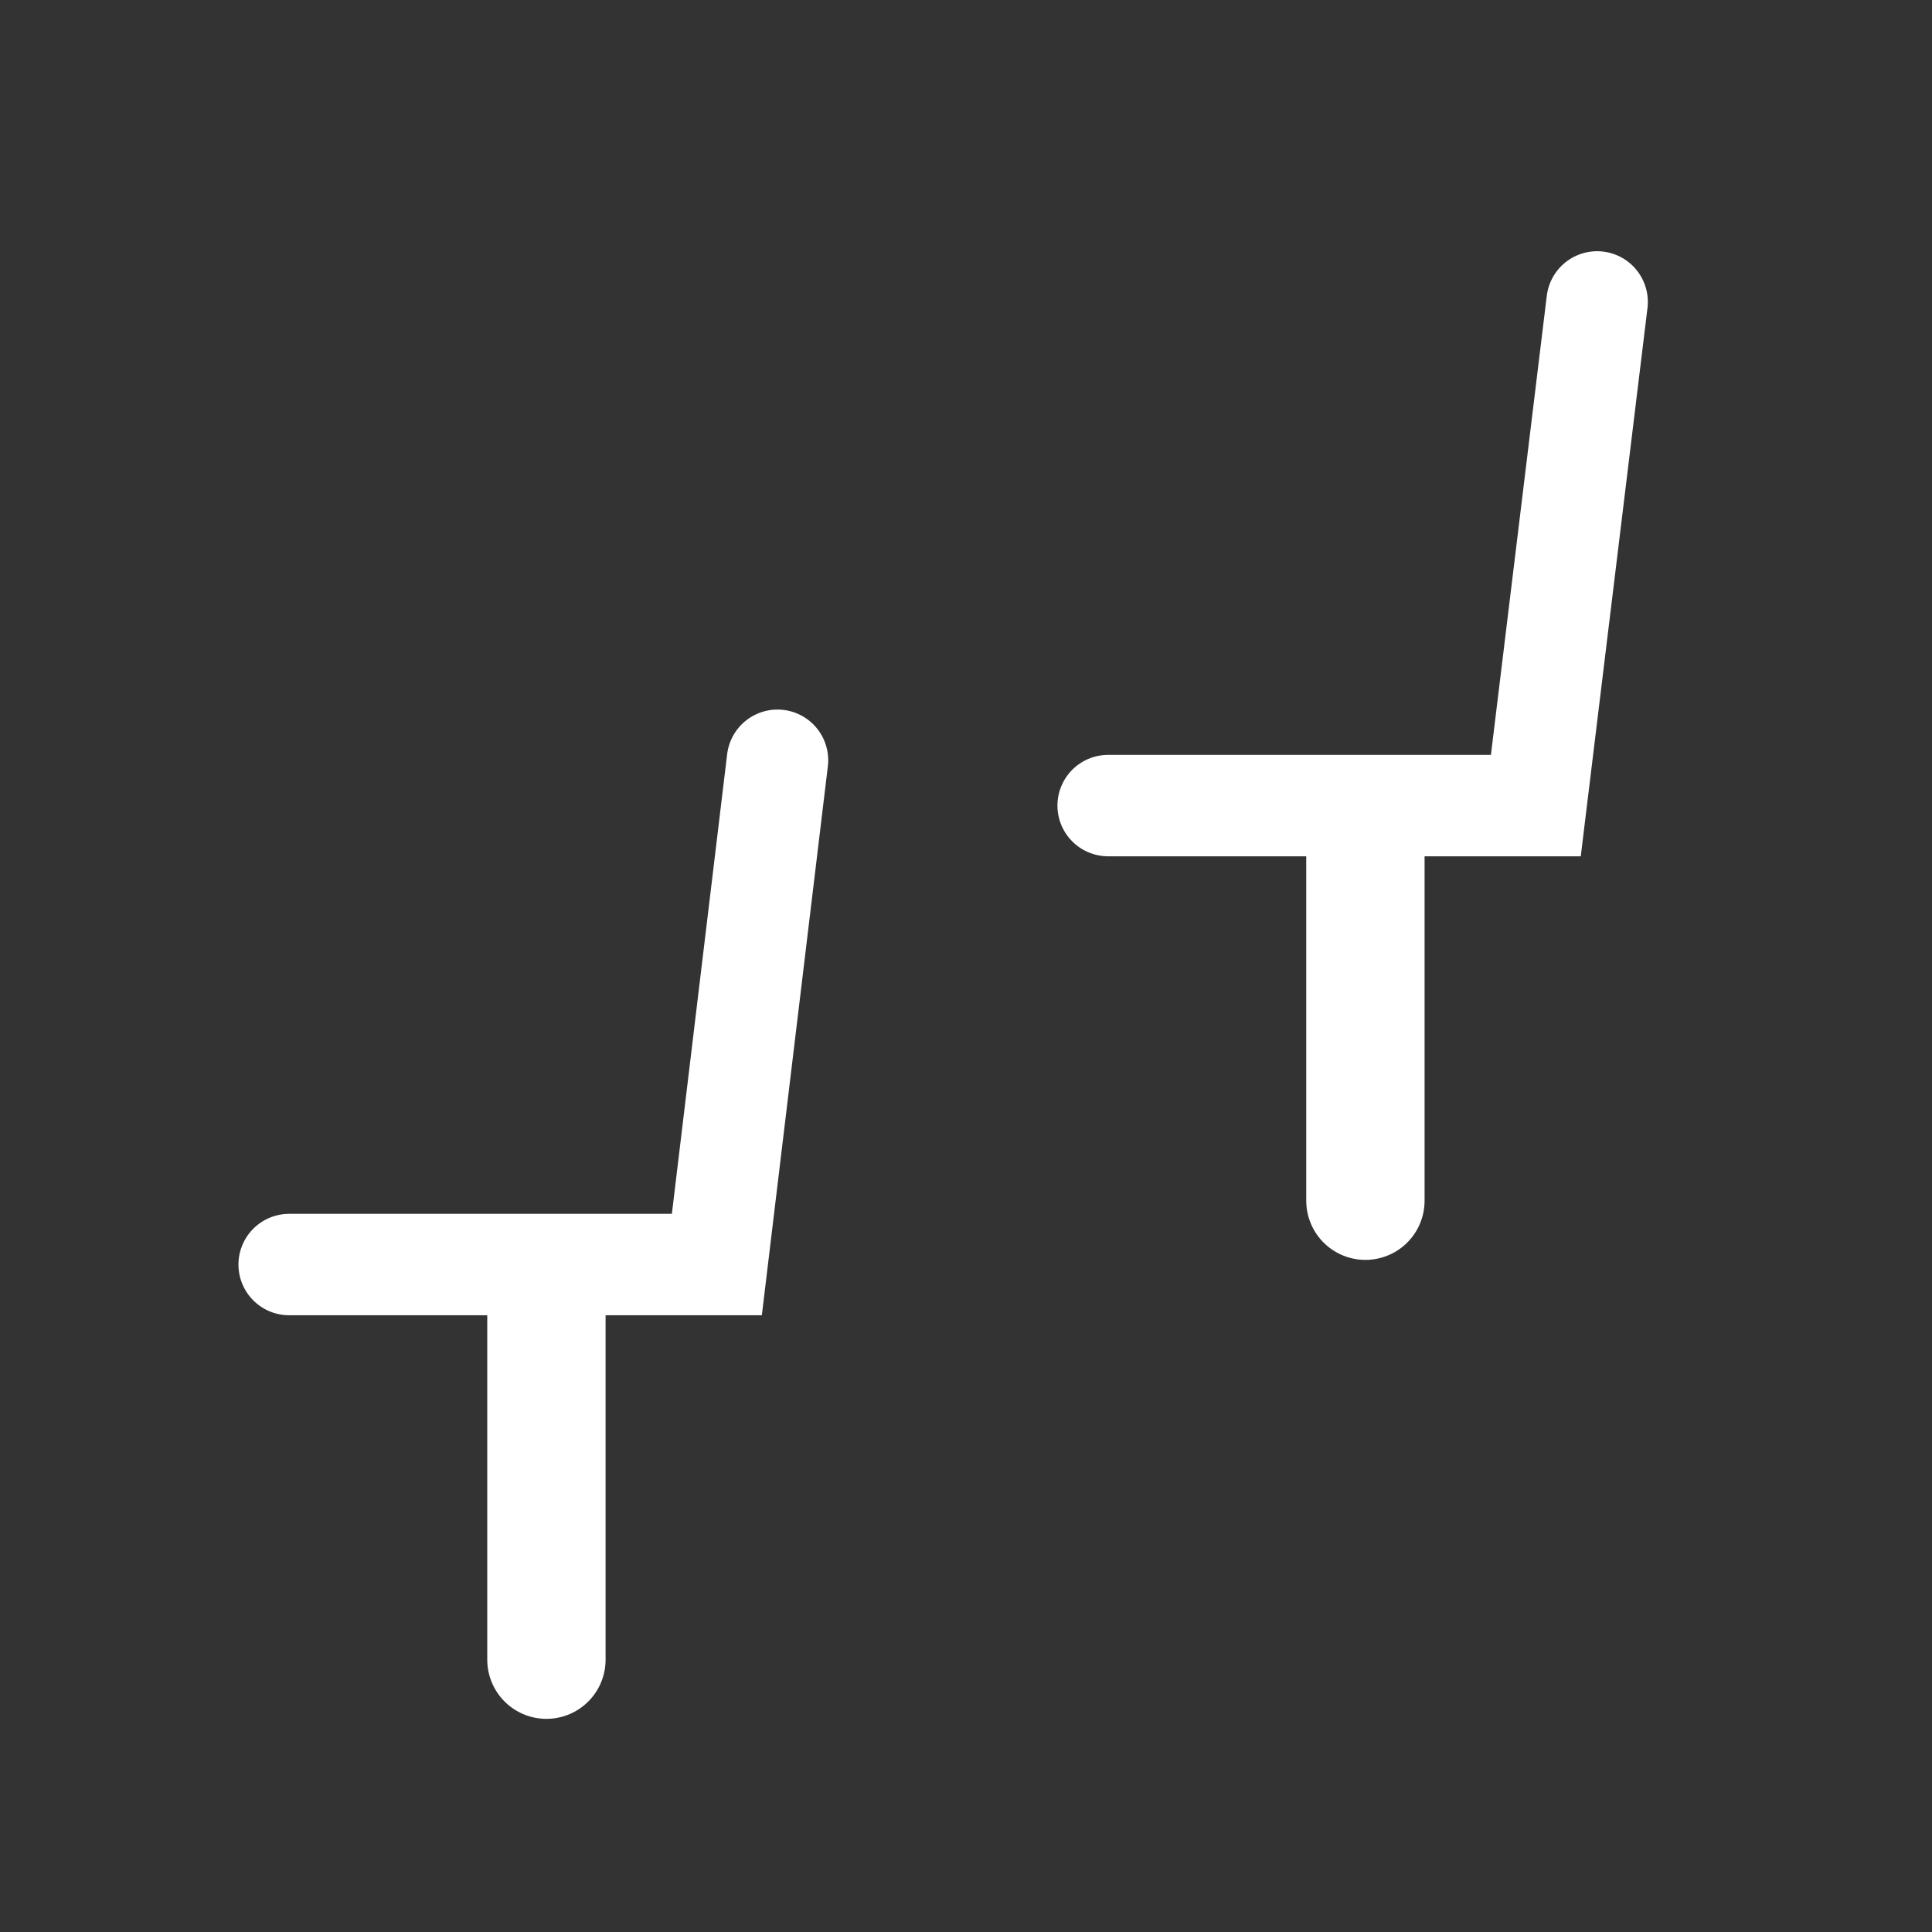 <?xml version="1.0" encoding="UTF-8"?>
<svg xmlns="http://www.w3.org/2000/svg" xmlns:xlink="http://www.w3.org/1999/xlink" width="12" height="12" viewBox="0 0 12 12">
<rect x="0" y="0" width="12" height="12" fill="#333333" stroke="none"/>
<path fill="none" stroke-width="35" stroke-linecap="round" stroke-linejoin="miter" stroke="rgb(100%, 100%, 100%)" stroke-opacity="1" stroke-miterlimit="4" d="M 161.615 490.885 L 161.615 379.303 " transform="matrix(0.021, 0, 0, 0.021, 0, 0)"/>
<path fill="none" stroke-width="30" stroke-linecap="round" stroke-linejoin="miter" stroke="rgb(100%, 100%, 100%)" stroke-opacity="1" stroke-miterlimit="4" d="M 85.527 374.017 L 212.025 374.017 L 229.961 224.863 " transform="matrix(0.021, 0, 0, 0.021, 0, 0)"/>
<path fill="none" stroke-width="30" stroke-linecap="round" stroke-linejoin="miter" stroke="rgb(100%, 100%, 100%)" stroke-opacity="1" stroke-miterlimit="4" d="M 327.76 238.268 L 454.258 238.268 L 472.383 89.303 " transform="matrix(0.021, 0, 0, 0.021, 0, 0)"/>
<path fill="none" stroke-width="35" stroke-linecap="round" stroke-linejoin="miter" stroke="rgb(100%, 100%, 100%)" stroke-opacity="1" stroke-miterlimit="4" d="M 403.848 355.137 L 403.848 243.555 " transform="matrix(0.021, 0, 0, 0.021, 0, 0)"/>
</svg>
